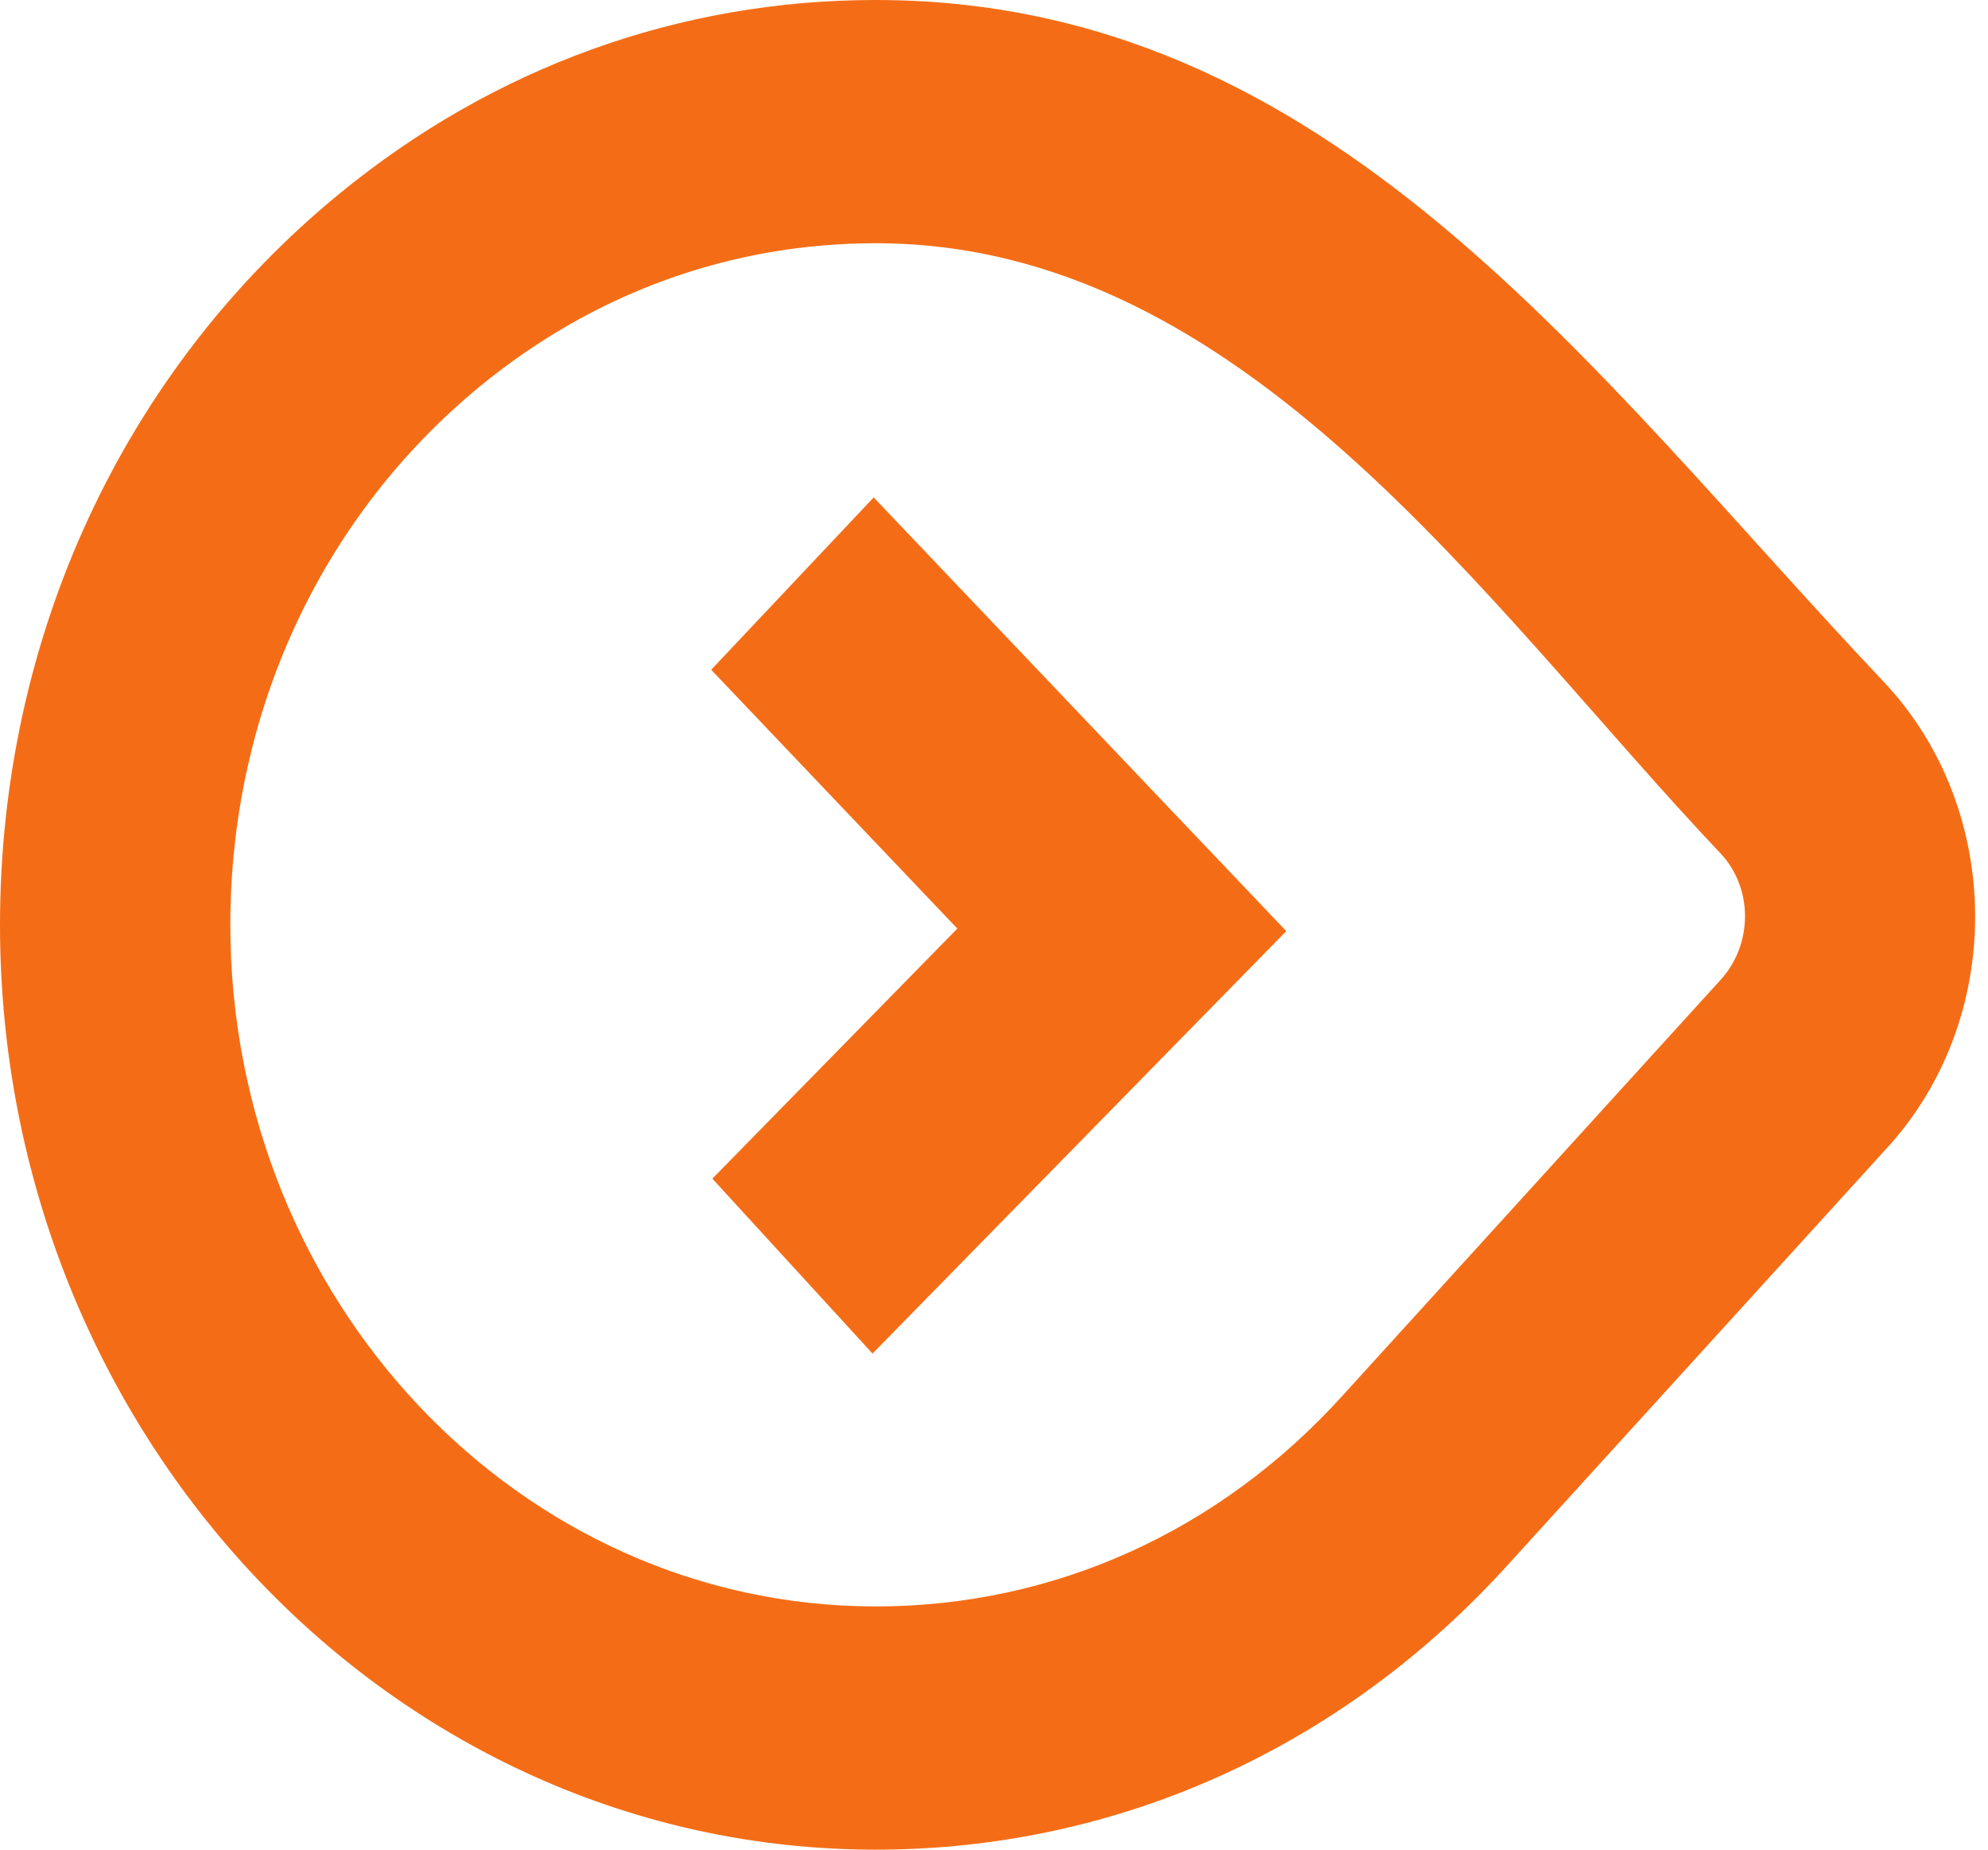 <svg width="86" height="80" viewBox="0 0 86 80" fill="none" xmlns="http://www.w3.org/2000/svg">
<path d="M30.766 28.968L41.414 40.162L30.816 50.978L37.745 58.543L55.643 40.273L37.795 21.514L30.766 28.968" fill="#F46D16"/>
<path d="M74.403 42.412L58.101 60.337C52.778 66.232 45.597 69.48 37.883 69.48C22.487 69.48 9.964 56.257 9.964 40C9.964 30.82 13.909 22.324 20.79 16.688C25.721 12.653 31.63 10.52 37.883 10.52C53.834 10.52 64.285 26.195 74.419 36.9C75.844 38.399 75.852 40.853 74.403 42.412V42.412ZM81.463 29.46C68.806 16.091 57.59 -5.17804e-07 37.883 -5.17804e-07C29.4 -5.17804e-07 21.378 2.895 14.687 8.375C5.351 16.018 0 27.545 0 40C0 62.057 16.996 80 37.883 80C48.349 80 58.09 75.595 65.296 67.608L81.549 49.741C86.776 44.121 86.737 35.024 81.463 29.46" fill="#F46D16"/>
</svg>
